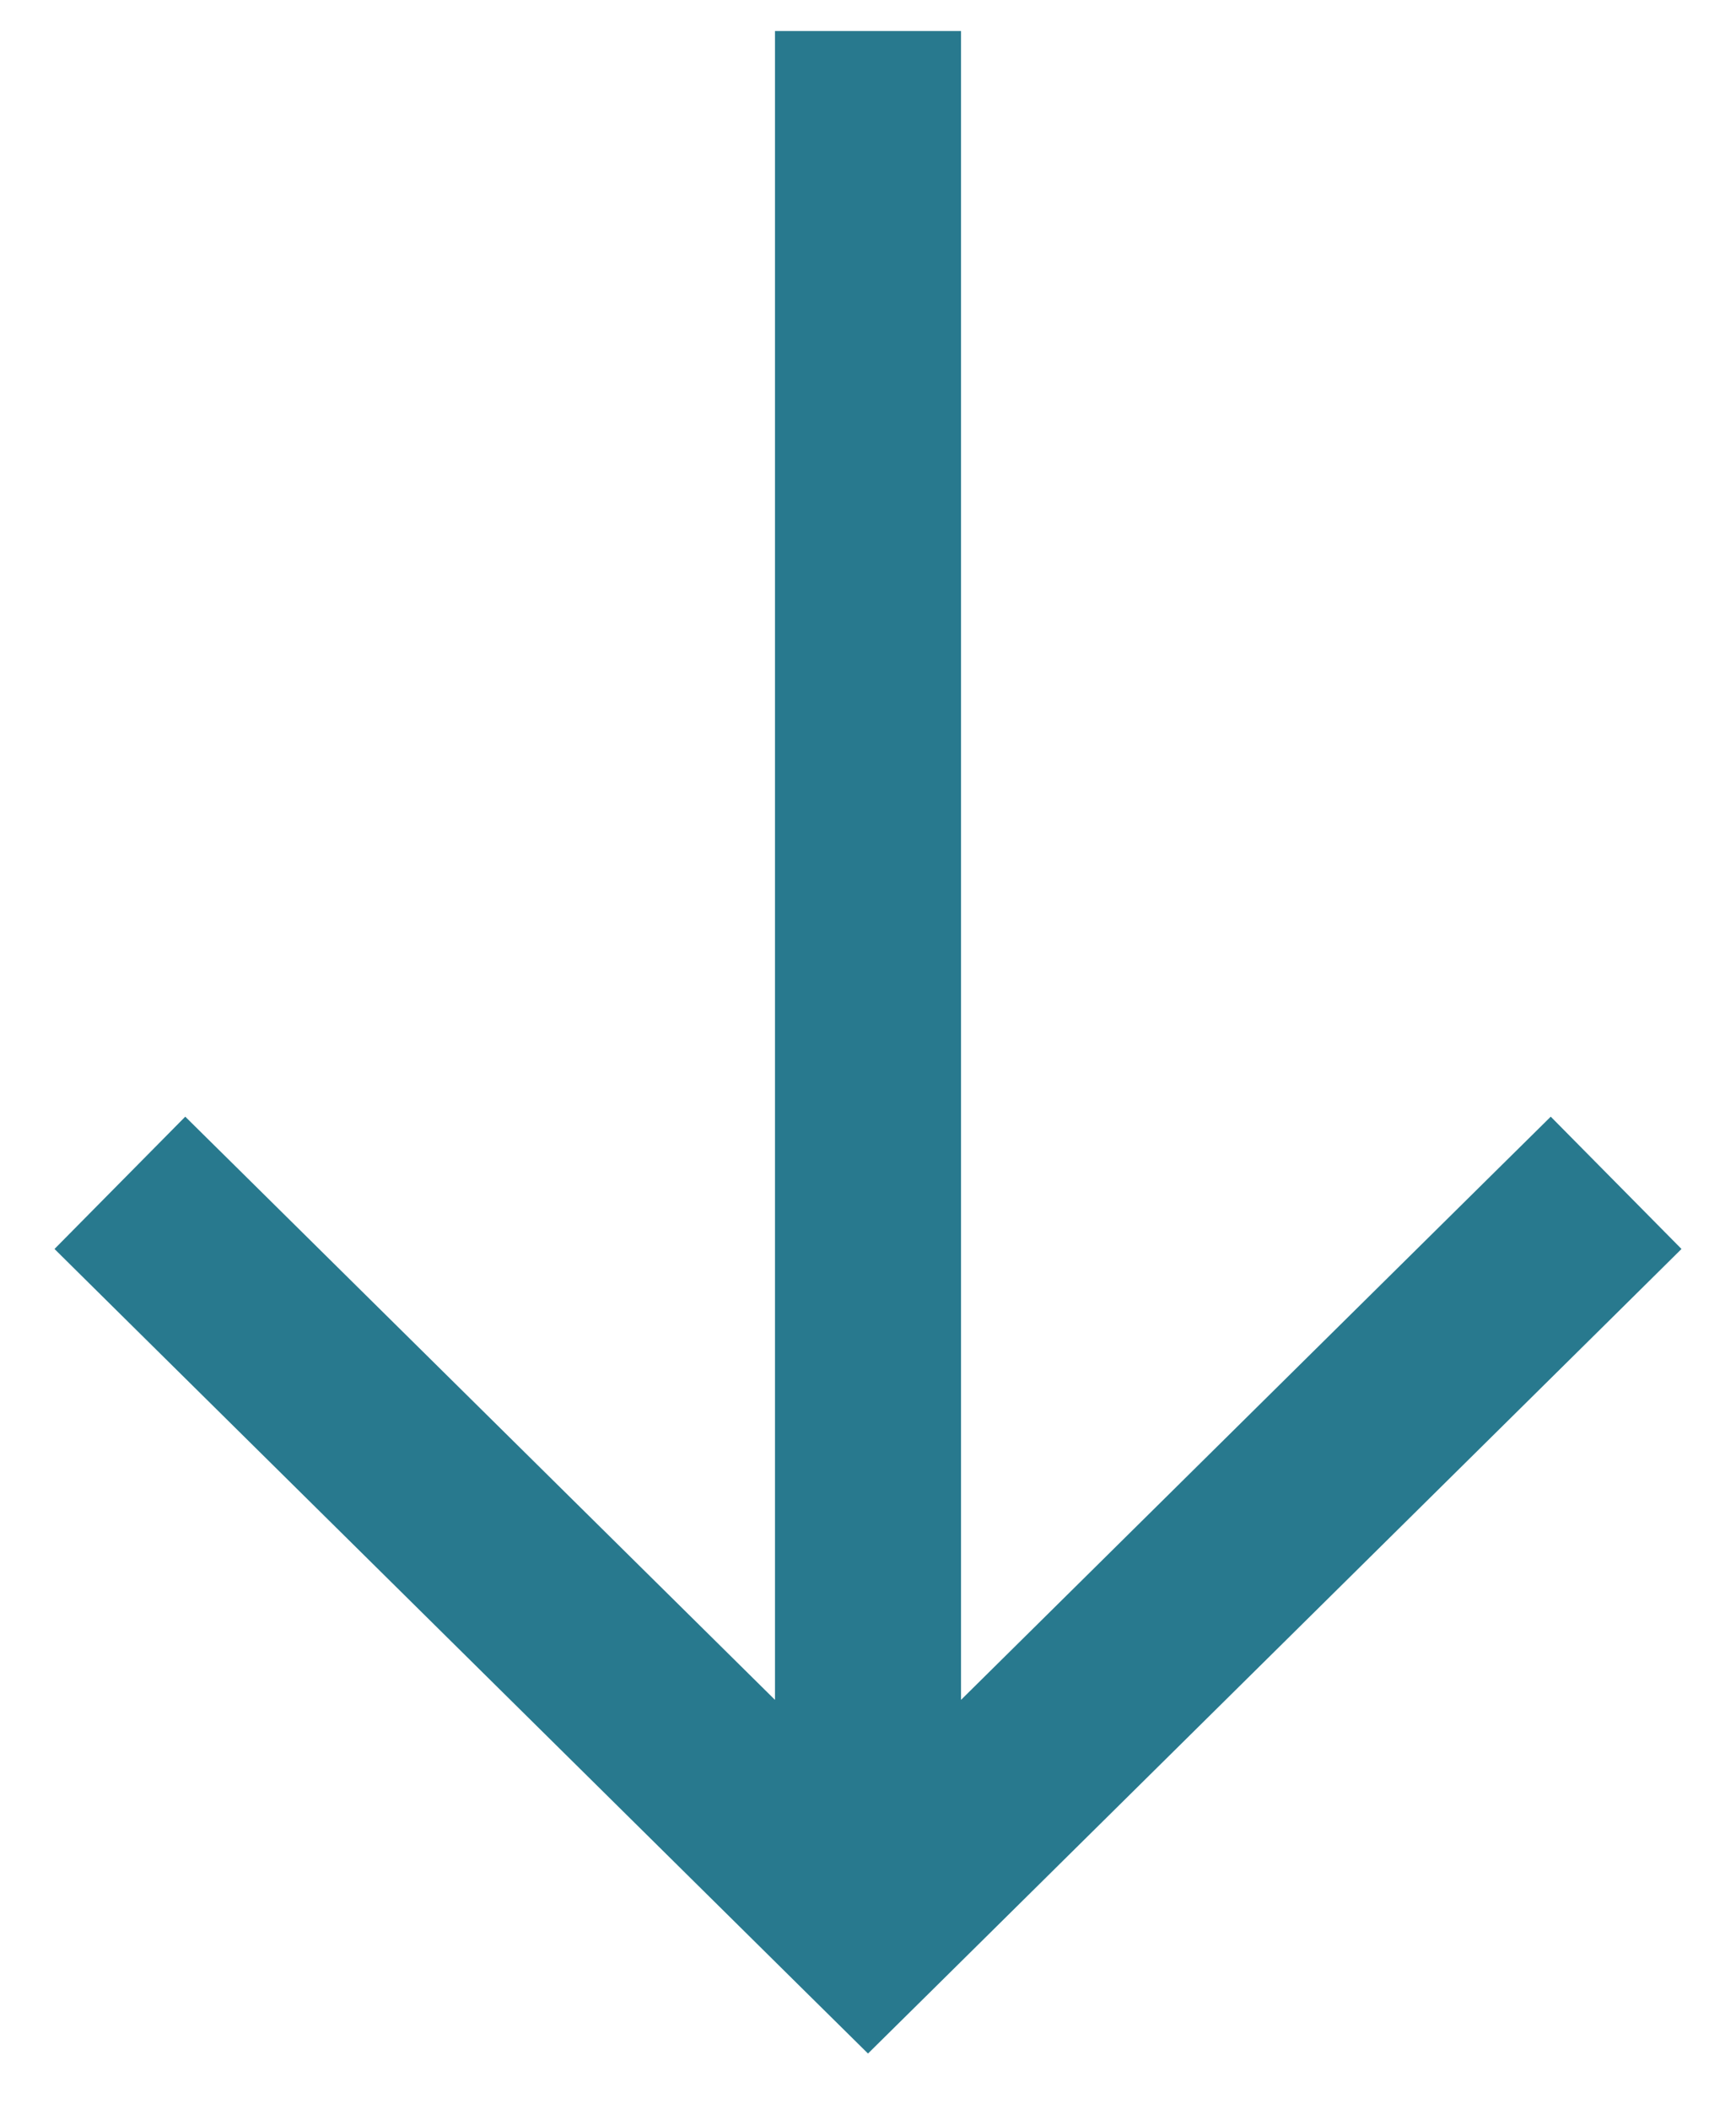 <svg width="28" height="34" viewBox="0 0 28 34" fill="none" xmlns="http://www.w3.org/2000/svg">
<path d="M15.5 2V0.5H12.5V2H15.5ZM14 31L12.945 32.067L14 33.109L15.055 32.067L14 31ZM26.055 21.192L27.121 20.137L25.012 18.004L23.945 19.058L26.055 21.192ZM4.055 19.058L2.988 18.004L0.879 20.137L1.945 21.192L4.055 19.058ZM12.5 2V31H15.5V2H12.5ZM23.945 19.058L12.945 29.933L15.055 32.067L26.055 21.192L23.945 19.058ZM15.055 29.933L4.055 19.058L1.945 21.192L12.945 32.067L15.055 29.933Z" fill="#28798E"/>
</svg>
